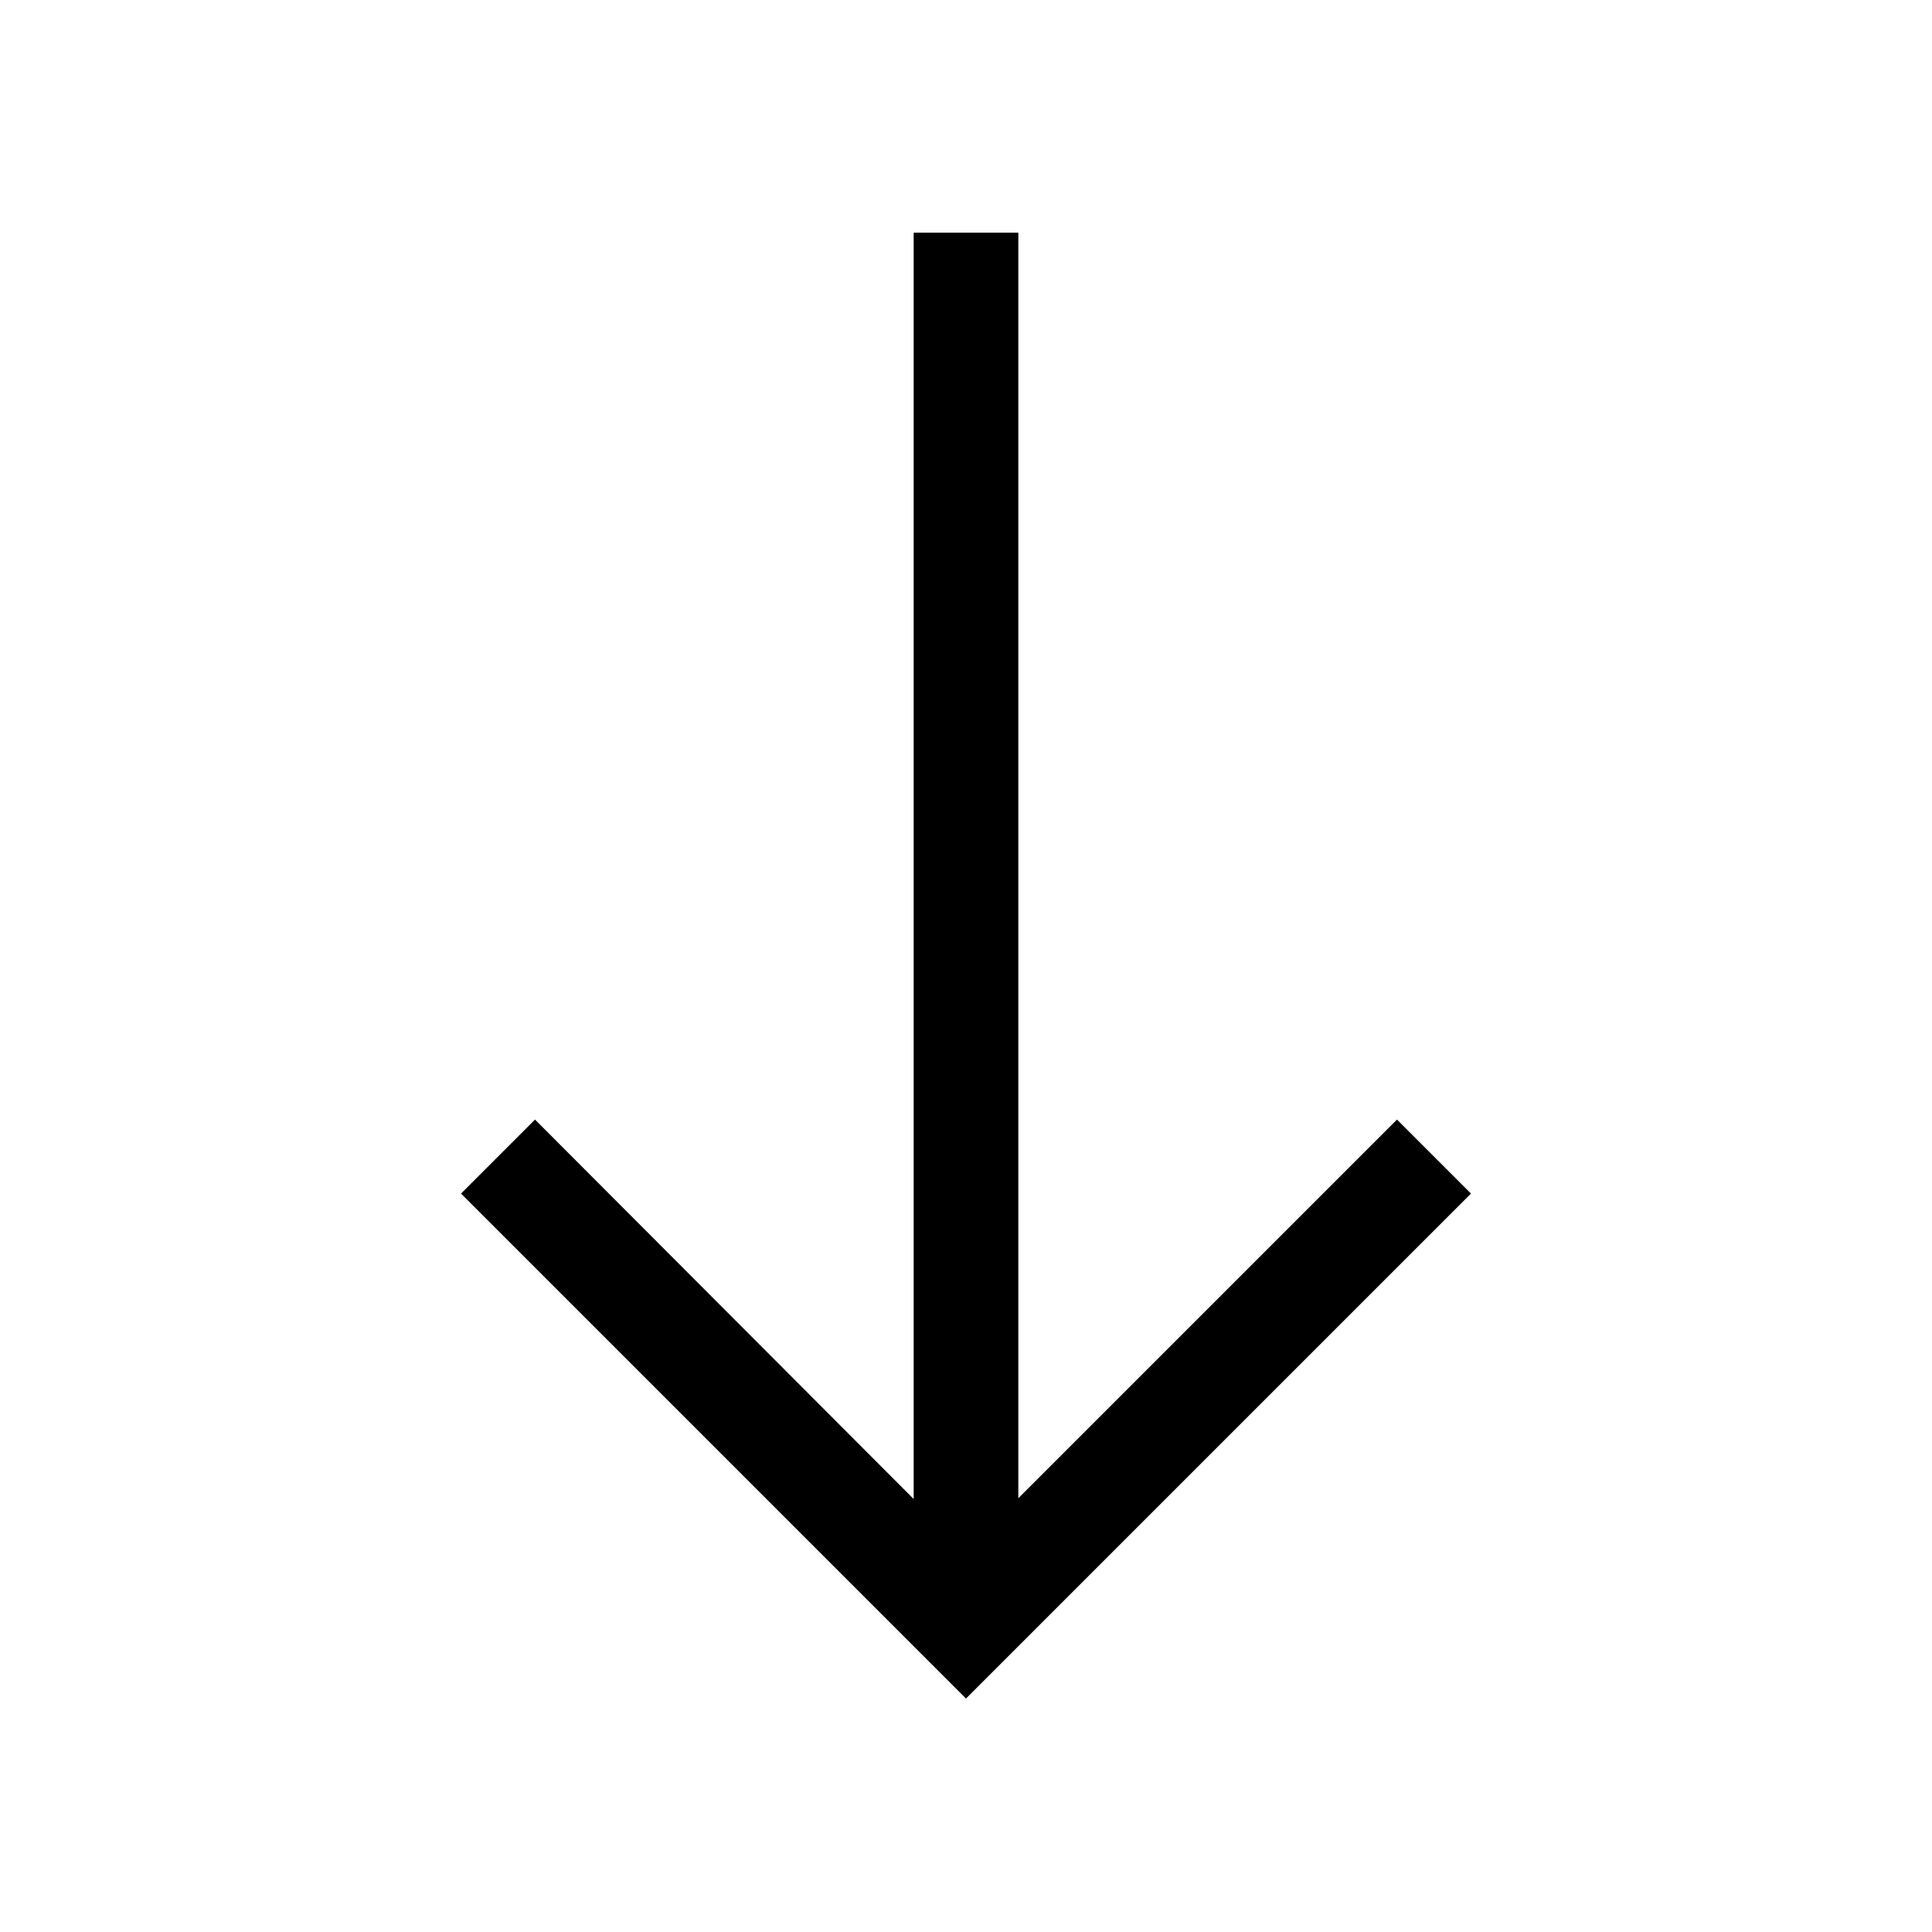 <svg xmlns="http://www.w3.org/2000/svg" height="20" viewBox="0 -960 960 960" width="20"><path d="M480-116.001 229.078-366.924l36.768-36.768 188.155 188.54v-629.231h51.998v628.846l188.155-188.155 36.768 36.768L480-116.001Z"/></svg>